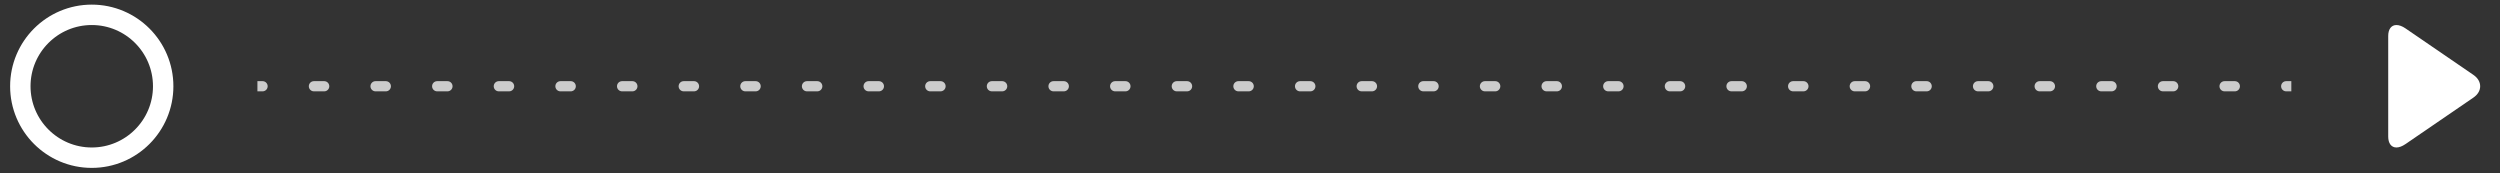 <svg width="245" height="17" viewBox="0 0 245 17" fill="none" xmlns="http://www.w3.org/2000/svg">
<rect x="0" y="0" width="245" height="17" fill="#333333" stroke="none"/>
<circle cx="8.992" cy="8.453" r="7" stroke="white" stroke-width="2"/>
<path d="M25.731 8.953C26.007 8.953 26.231 8.729 26.231 8.453C26.231 8.176 26.007 7.953 25.731 7.953L25.731 8.953ZM30.764 7.953C30.488 7.953 30.264 8.176 30.264 8.453C30.264 8.729 30.488 8.953 30.764 8.953L30.764 7.953ZM31.771 8.953C32.047 8.953 32.271 8.729 32.271 8.453C32.271 8.176 32.047 7.953 31.771 7.953L31.771 8.953ZM36.804 7.953C36.528 7.953 36.304 8.177 36.304 8.453C36.304 8.729 36.528 8.953 36.804 8.953L36.804 7.953ZM37.811 8.953C38.087 8.953 38.311 8.729 38.311 8.453C38.311 8.177 38.087 7.953 37.811 7.953L37.811 8.953ZM42.844 7.953C42.568 7.953 42.344 8.177 42.344 8.453C42.344 8.729 42.568 8.953 42.844 8.953L42.844 7.953ZM43.851 8.953C44.127 8.953 44.351 8.729 44.351 8.453C44.351 8.177 44.127 7.953 43.851 7.953L43.851 8.953ZM48.885 7.953C48.608 7.953 48.385 8.177 48.385 8.453C48.385 8.729 48.608 8.953 48.885 8.953L48.885 7.953ZM49.891 8.953C50.167 8.953 50.391 8.729 50.391 8.453C50.391 8.177 50.167 7.953 49.891 7.953L49.891 8.953ZM54.925 7.953C54.649 7.953 54.425 8.177 54.425 8.453C54.425 8.729 54.649 8.953 54.925 8.953L54.925 7.953ZM55.931 8.953C56.208 8.953 56.431 8.729 56.431 8.453C56.431 8.177 56.208 7.953 55.931 7.953L55.931 8.953ZM60.965 7.953C60.689 7.953 60.465 8.177 60.465 8.453C60.465 8.729 60.689 8.953 60.965 8.953L60.965 7.953ZM61.972 8.953C62.248 8.953 62.472 8.729 62.472 8.453C62.472 8.177 62.248 7.953 61.972 7.953L61.972 8.953ZM67.005 7.953C66.729 7.953 66.505 8.177 66.505 8.453C66.505 8.729 66.729 8.953 67.005 8.953L67.005 7.953ZM68.012 8.953C68.288 8.953 68.512 8.729 68.512 8.453C68.512 8.177 68.288 7.953 68.012 7.953L68.012 8.953ZM73.045 7.953C72.769 7.953 72.545 8.177 72.545 8.453C72.545 8.729 72.769 8.953 73.045 8.953L73.045 7.953ZM74.052 8.953C74.328 8.953 74.552 8.729 74.552 8.453C74.552 8.177 74.328 7.953 74.052 7.953L74.052 8.953ZM79.085 7.953C78.809 7.953 78.585 8.177 78.585 8.453C78.585 8.729 78.809 8.953 79.085 8.953L79.085 7.953ZM80.092 8.953C80.368 8.953 80.592 8.729 80.592 8.453C80.592 8.177 80.368 7.953 80.092 7.953L80.092 8.953ZM85.125 7.953C84.849 7.953 84.625 8.177 84.625 8.453C84.625 8.729 84.849 8.953 85.125 8.953L85.125 7.953ZM86.132 8.953C86.408 8.953 86.632 8.729 86.632 8.453C86.632 8.177 86.408 7.953 86.132 7.953L86.132 8.953ZM91.165 7.953C90.889 7.953 90.665 8.177 90.665 8.453C90.665 8.729 90.889 8.953 91.165 8.953L91.165 7.953ZM92.172 8.953C92.448 8.953 92.672 8.729 92.672 8.453C92.672 8.177 92.448 7.953 92.172 7.953L92.172 8.953ZM97.206 7.953C96.929 7.953 96.706 8.177 96.706 8.453C96.706 8.729 96.929 8.953 97.206 8.953L97.206 7.953ZM98.212 8.953C98.488 8.953 98.712 8.729 98.712 8.453C98.712 8.177 98.488 7.953 98.212 7.953L98.212 8.953ZM103.246 7.953C102.97 7.953 102.746 8.177 102.746 8.453C102.746 8.729 102.97 8.953 103.246 8.953L103.246 7.953ZM104.252 8.953C104.528 8.953 104.752 8.729 104.752 8.453C104.752 8.177 104.528 7.953 104.252 7.953L104.252 8.953ZM109.286 7.953C109.01 7.953 108.786 8.177 108.786 8.453C108.786 8.729 109.01 8.953 109.286 8.953L109.286 7.953ZM110.292 8.953C110.569 8.953 110.792 8.729 110.792 8.453C110.792 8.177 110.569 7.953 110.292 7.953L110.292 8.953ZM115.326 7.953C115.05 7.953 114.826 8.177 114.826 8.453C114.826 8.729 115.05 8.953 115.326 8.953L115.326 7.953ZM116.333 8.953C116.609 8.953 116.833 8.729 116.833 8.453C116.833 8.177 116.609 7.953 116.333 7.953L116.333 8.953ZM121.366 7.953C121.09 7.953 120.866 8.177 120.866 8.453C120.866 8.729 121.09 8.953 121.366 8.953L121.366 7.953ZM122.373 8.953C122.649 8.953 122.873 8.729 122.873 8.453C122.873 8.177 122.649 7.953 122.373 7.953L122.373 8.953ZM127.406 7.953C127.13 7.953 126.906 8.177 126.906 8.453C126.906 8.729 127.13 8.953 127.406 8.953L127.406 7.953ZM128.413 8.953C128.689 8.953 128.913 8.729 128.913 8.453C128.913 8.177 128.689 7.953 128.413 7.953L128.413 8.953ZM133.446 7.953C133.17 7.953 132.946 8.177 132.946 8.453C132.946 8.729 133.17 8.953 133.446 8.953L133.446 7.953ZM134.453 8.953C134.729 8.953 134.953 8.729 134.953 8.453C134.953 8.177 134.729 7.953 134.453 7.953L134.453 8.953ZM139.486 7.953C139.21 7.953 138.986 8.177 138.986 8.453C138.986 8.729 139.21 8.953 139.486 8.953L139.486 7.953ZM140.493 8.953C140.769 8.953 140.993 8.729 140.993 8.453C140.993 8.177 140.769 7.953 140.493 7.953L140.493 8.953ZM145.526 7.953C145.25 7.953 145.026 8.177 145.026 8.453C145.026 8.729 145.25 8.953 145.526 8.953L145.526 7.953ZM146.533 8.953C146.809 8.953 147.033 8.729 147.033 8.453C147.033 8.177 146.809 7.953 146.533 7.953L146.533 8.953ZM151.567 7.953C151.29 7.953 151.067 8.177 151.067 8.453C151.067 8.729 151.29 8.953 151.567 8.953L151.567 7.953ZM152.573 8.953C152.849 8.953 153.073 8.729 153.073 8.453C153.073 8.177 152.849 7.953 152.573 7.953L152.573 8.953ZM157.607 7.953C157.33 7.953 157.107 8.177 157.107 8.453C157.107 8.729 157.33 8.953 157.607 8.953L157.607 7.953ZM158.613 8.953C158.889 8.953 159.113 8.729 159.113 8.453C159.113 8.177 158.889 7.953 158.613 7.953L158.613 8.953ZM163.647 7.953C163.371 7.953 163.147 8.177 163.147 8.453C163.147 8.729 163.371 8.953 163.647 8.953L163.647 7.953ZM164.653 8.953C164.93 8.953 165.153 8.729 165.153 8.453C165.153 8.177 164.93 7.953 164.653 7.953L164.653 8.953ZM169.687 7.953C169.411 7.953 169.187 8.177 169.187 8.453C169.187 8.729 169.411 8.953 169.687 8.953L169.687 7.953ZM170.694 8.953C170.97 8.953 171.194 8.729 171.194 8.453C171.194 8.177 170.97 7.953 170.694 7.953L170.694 8.953ZM175.727 7.953C175.451 7.953 175.227 8.177 175.227 8.453C175.227 8.729 175.451 8.953 175.727 8.953L175.727 7.953ZM176.734 8.953C177.01 8.953 177.234 8.729 177.234 8.453C177.234 8.177 177.01 7.953 176.734 7.953L176.734 8.953ZM181.767 7.953C181.491 7.953 181.267 8.177 181.267 8.453C181.267 8.729 181.491 8.953 181.767 8.953L181.767 7.953ZM182.774 8.953C183.05 8.953 183.274 8.729 183.274 8.453C183.274 8.177 183.05 7.953 182.774 7.953L182.774 8.953ZM187.807 7.953C187.531 7.953 187.307 8.177 187.307 8.453C187.307 8.729 187.531 8.953 187.807 8.953L187.807 7.953ZM188.814 8.953C189.09 8.953 189.314 8.729 189.314 8.453C189.314 8.177 189.09 7.953 188.814 7.953L188.814 8.953ZM193.847 7.953C193.571 7.953 193.347 8.177 193.347 8.453C193.347 8.729 193.571 8.953 193.847 8.953L193.847 7.953ZM194.854 8.953C195.13 8.953 195.354 8.729 195.354 8.453C195.354 8.177 195.13 7.953 194.854 7.953L194.854 8.953ZM199.887 7.953C199.611 7.953 199.387 8.177 199.387 8.453C199.387 8.729 199.611 8.953 199.887 8.953L199.887 7.953ZM200.894 8.953C201.17 8.953 201.394 8.729 201.394 8.453C201.394 8.177 201.17 7.953 200.894 7.953L200.894 8.953ZM205.928 7.953C205.651 7.953 205.428 8.177 205.428 8.453C205.428 8.729 205.651 8.953 205.928 8.953L205.928 7.953ZM206.934 8.953C207.21 8.953 207.434 8.729 207.434 8.453C207.434 8.177 207.21 7.953 206.934 7.953L206.934 8.953ZM211.968 7.953C211.692 7.953 211.468 8.177 211.468 8.453C211.468 8.729 211.692 8.953 211.968 8.953L211.968 7.953ZM212.974 8.953C213.251 8.953 213.474 8.729 213.474 8.453C213.474 8.177 213.251 7.953 212.974 7.953L212.974 8.953ZM218.008 7.953C217.732 7.953 217.508 8.177 217.508 8.453C217.508 8.729 217.732 8.953 218.008 8.953L218.008 7.953ZM219.014 8.953C219.291 8.953 219.514 8.729 219.514 8.453C219.514 8.177 219.291 7.953 219.014 7.953L219.014 8.953ZM224.048 7.953C223.772 7.953 223.548 8.177 223.548 8.453C223.548 8.729 223.772 8.953 224.048 8.953L224.048 7.953ZM25.227 8.953L25.731 8.953L25.731 7.953L25.227 7.953L25.227 8.953ZM30.764 8.953L31.771 8.953L31.771 7.953L30.764 7.953L30.764 8.953ZM36.804 8.953L37.811 8.953L37.811 7.953L36.804 7.953L36.804 8.953ZM42.844 8.953L43.851 8.953L43.851 7.953L42.844 7.953L42.844 8.953ZM48.885 8.953L49.891 8.953L49.891 7.953L48.885 7.953L48.885 8.953ZM54.925 8.953L55.931 8.953L55.931 7.953L54.925 7.953L54.925 8.953ZM60.965 8.953L61.972 8.953L61.972 7.953L60.965 7.953L60.965 8.953ZM67.005 8.953L68.012 8.953L68.012 7.953L67.005 7.953L67.005 8.953ZM73.045 8.953L74.052 8.953L74.052 7.953L73.045 7.953L73.045 8.953ZM79.085 8.953L80.092 8.953L80.092 7.953L79.085 7.953L79.085 8.953ZM85.125 8.953L86.132 8.953L86.132 7.953L85.125 7.953L85.125 8.953ZM91.165 8.953L92.172 8.953L92.172 7.953L91.165 7.953L91.165 8.953ZM97.206 8.953L98.212 8.953L98.212 7.953L97.206 7.953L97.206 8.953ZM103.246 8.953L104.252 8.953L104.252 7.953L103.246 7.953L103.246 8.953ZM109.286 8.953L110.292 8.953L110.292 7.953L109.286 7.953L109.286 8.953ZM115.326 8.953L116.333 8.953L116.333 7.953L115.326 7.953L115.326 8.953ZM121.366 8.953L122.373 8.953L122.373 7.953L121.366 7.953L121.366 8.953ZM127.406 8.953L128.413 8.953L128.413 7.953L127.406 7.953L127.406 8.953ZM133.446 8.953L134.453 8.953L134.453 7.953L133.446 7.953L133.446 8.953ZM139.486 8.953L140.493 8.953L140.493 7.953L139.486 7.953L139.486 8.953ZM145.526 8.953L146.533 8.953L146.533 7.953L145.526 7.953L145.526 8.953ZM151.567 8.953L152.573 8.953L152.573 7.953L151.567 7.953L151.567 8.953ZM157.607 8.953L158.613 8.953L158.613 7.953L157.607 7.953L157.607 8.953ZM163.647 8.953L164.653 8.953L164.653 7.953L163.647 7.953L163.647 8.953ZM169.687 8.953L170.694 8.953L170.694 7.953L169.687 7.953L169.687 8.953ZM175.727 8.953L176.734 8.953L176.734 7.953L175.727 7.953L175.727 8.953ZM181.767 8.953L182.774 8.953L182.774 7.953L181.767 7.953L181.767 8.953ZM187.807 8.953L188.814 8.953L188.814 7.953L187.807 7.953L187.807 8.953ZM193.847 8.953L194.854 8.953L194.854 7.953L193.847 7.953L193.847 8.953ZM199.887 8.953L200.894 8.953L200.894 7.953L199.887 7.953L199.887 8.953ZM205.928 8.953L206.934 8.953L206.934 7.953L205.928 7.953L205.928 8.953ZM211.968 8.953L212.974 8.953L212.974 7.953L211.968 7.953L211.968 8.953ZM218.008 8.953L219.014 8.953L219.014 7.953L218.008 7.953L218.008 8.953ZM224.048 8.953L224.551 8.953L224.551 7.953L224.048 7.953L224.048 8.953Z" fill="white" fill-opacity="0.75"/>
<g clip-path="url(#clip0)">
<path d="M242.393 7.338L235.728 2.775C235.42 2.564 235.11 2.453 234.852 2.453C234.354 2.453 234.045 2.853 234.045 3.522V13.385C234.045 14.053 234.353 14.453 234.85 14.453C235.109 14.453 235.414 14.341 235.722 14.13L242.391 9.566C242.82 9.272 243.057 8.877 243.057 8.452C243.057 8.028 242.823 7.632 242.393 7.338Z" fill="white"/>
</g>
<defs>
<clipPath id="clip0">
<rect width="12" height="12" fill="white" transform="translate(232.551 2.453)"/>
</clipPath>
</defs>
</svg>

